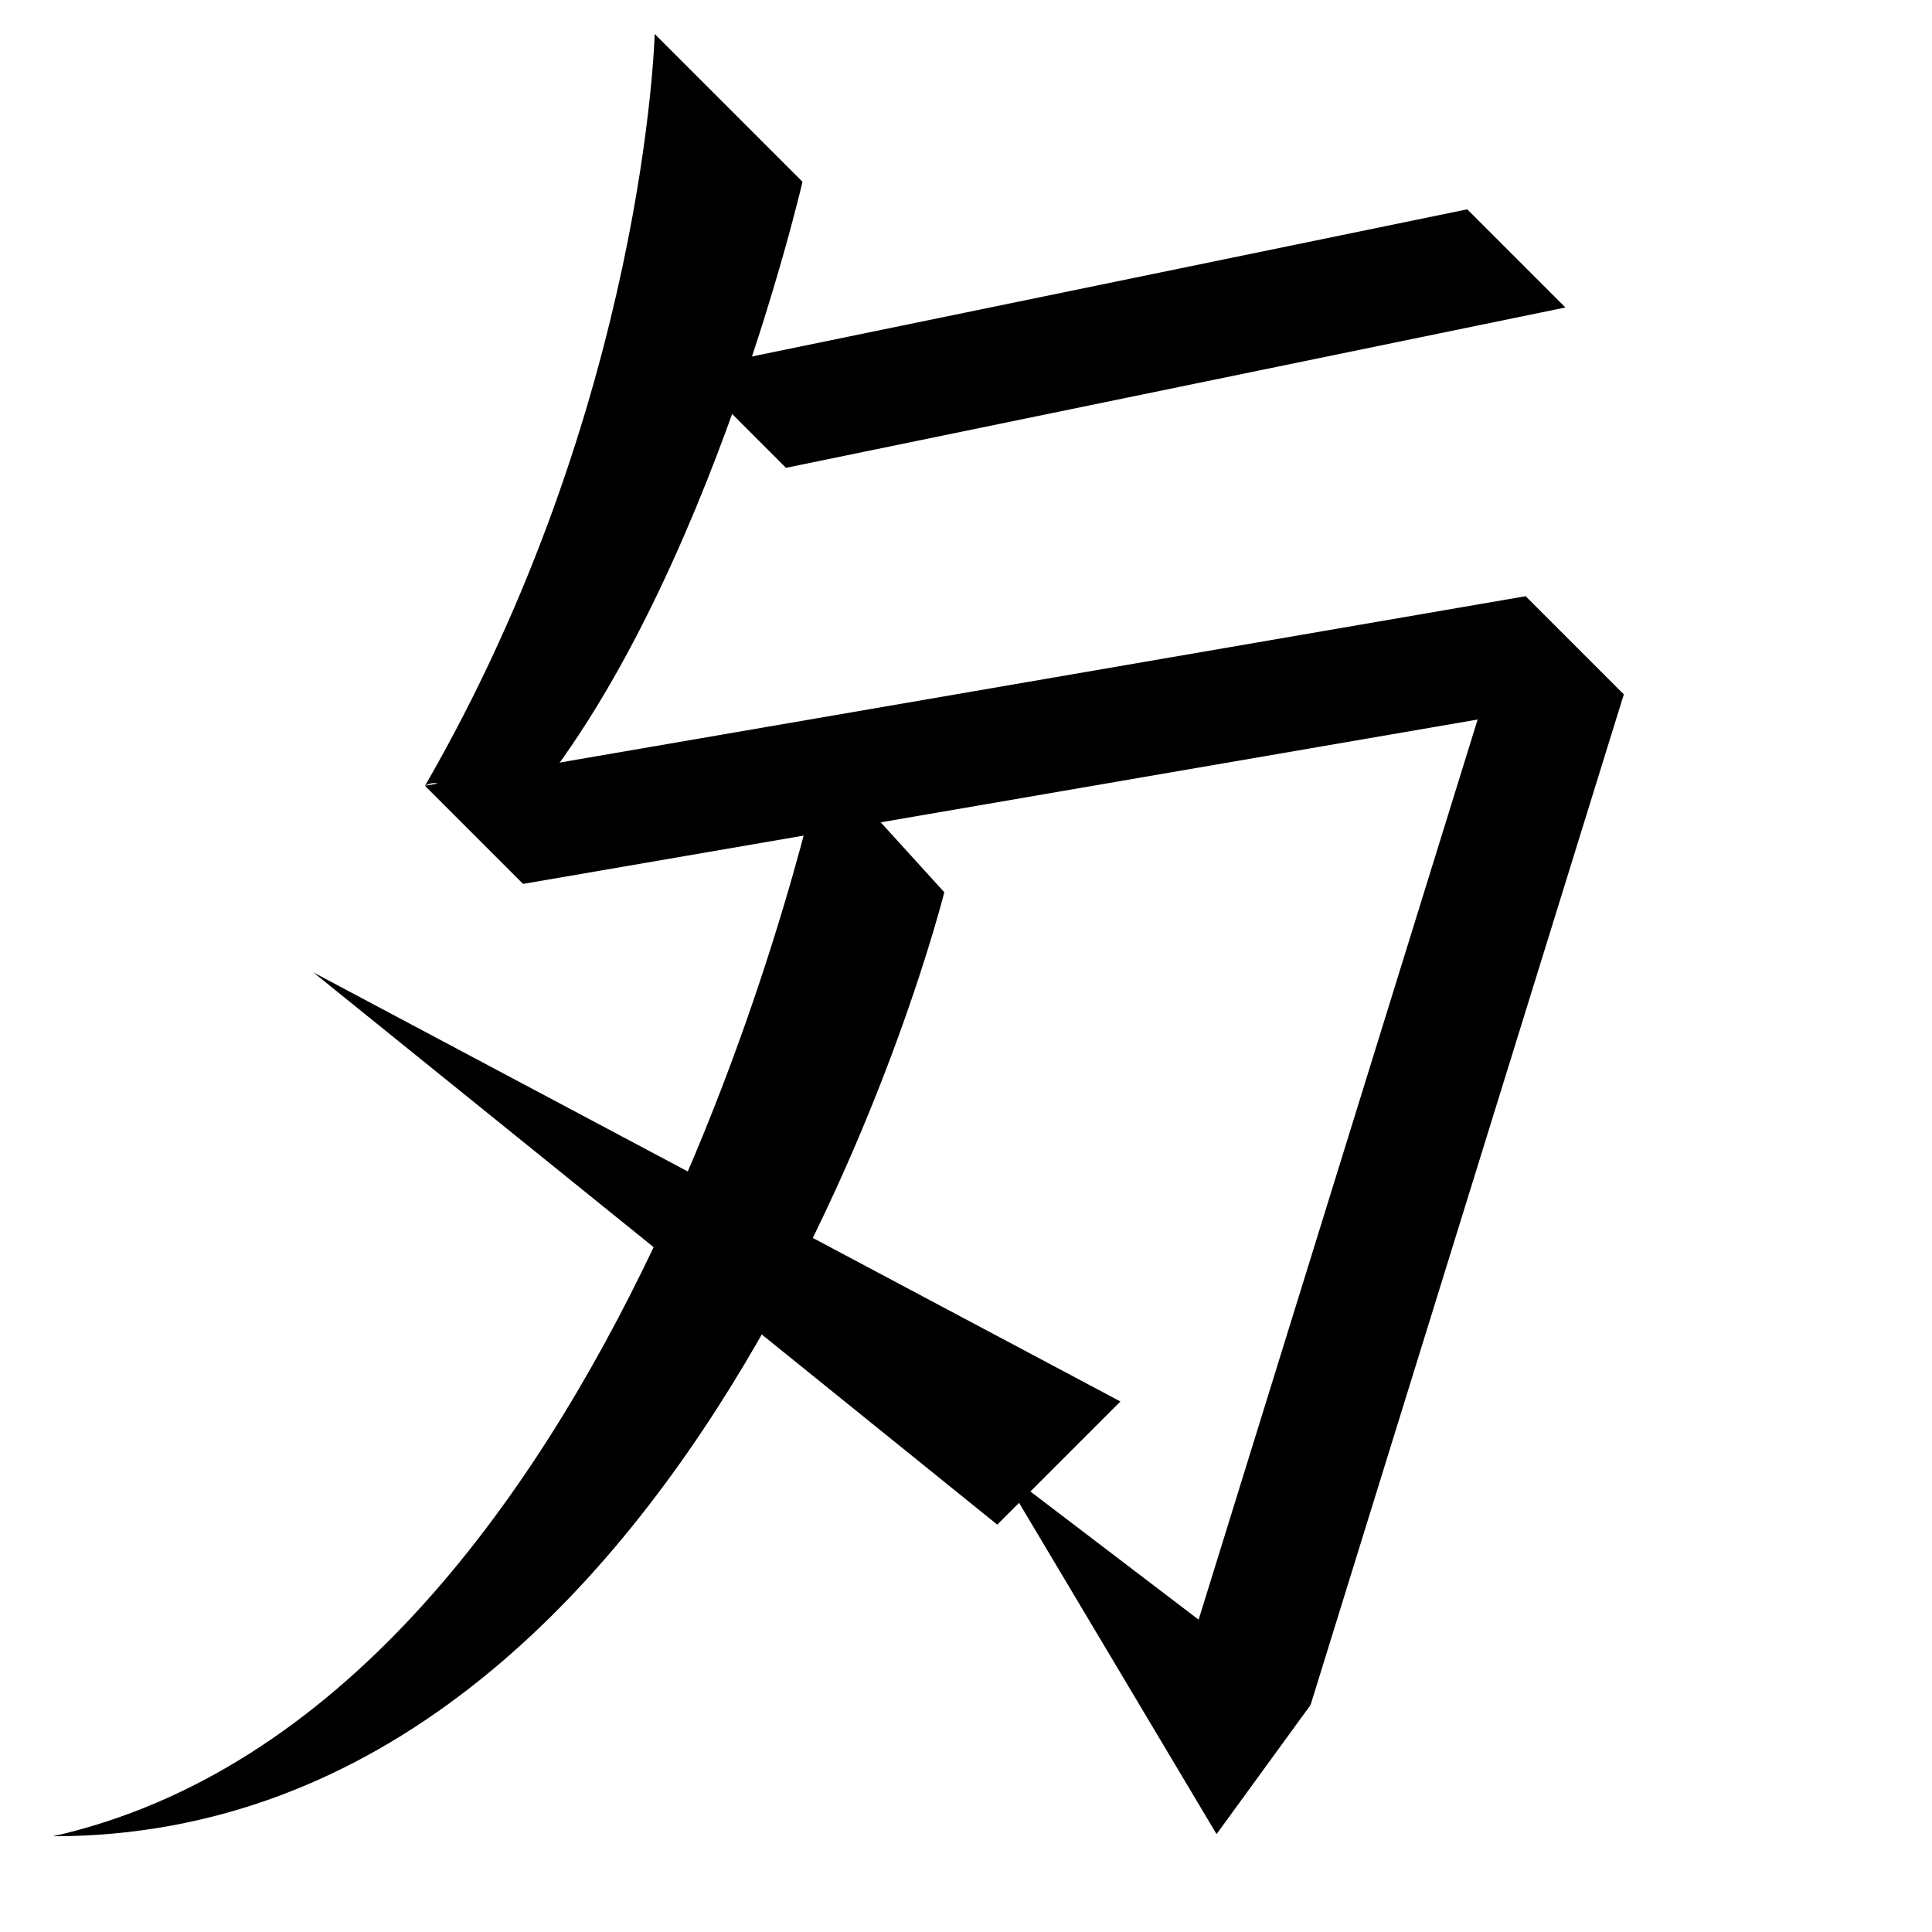 <?xml version="1.0" encoding="UTF-8" standalone="no"?>
<svg
   width="35mm"
   height="35mm"
   viewBox="0 0 35 35"
   version="1.1"
   id="svg9754"
   inkscape:version="1.2.1 (9c6d41e410, 2022-07-14)"
   sodipodi:docname="乎.svg"
   xmlns:inkscape="http://www.inkscape.org/namespaces/inkscape"
   xmlns:sodipodi="http://sodipodi.sourceforge.net/DTD/sodipodi-0.dtd"
   xmlns="http://www.w3.org/2000/svg"
   xmlns:svg="http://www.w3.org/2000/svg">
  <sodipodi:namedview
     id="namedview9756"
     pagecolor="#ffffff"
     bordercolor="#666666"
     borderopacity="1.0"
     inkscape:showpageshadow="2"
     inkscape:pageopacity="0.0"
     inkscape:pagecheckerboard="0"
     inkscape:deskcolor="#d1d1d1"
     inkscape:document-units="mm"
     showgrid="false"
     inkscape:zoom="0.72515432"
     inkscape:cx="334.41158"
     inkscape:cy="561.94935"
     inkscape:window-width="1920"
     inkscape:window-height="1001"
     inkscape:window-x="-9"
     inkscape:window-y="-9"
     inkscape:window-maximized="1"
     inkscape:current-layer="layer1" />
  <defs
     id="defs9751" />
  <g
     inkscape:label="Layer 1"
     inkscape:groupmode="layer"
     id="layer1"
     transform="translate(-20.811 -121.149)">
    <path
       style="fill:#000000;stroke:none;stroke-width:0.48px;stroke-linecap:butt;stroke-linejoin:miter;stroke-opacity:1"
       d="m 35.712,134.887 2.206,2.426 c 0,0 -4.274,17.102 -16.148,17.102 10.391,-2.34 13.942,-19.528 13.942,-19.528 z"
       id="path2897-7-7"
       sodipodi:nodetypes="cccc" />
    <path
       style="fill:#000000;stroke:none;stroke-width:0.48px;stroke-linecap:butt;stroke-linejoin:miter;stroke-opacity:1"
       d="m 32.671,121.764 2.678,2.678 c 0,0 -1.858,8.041 -5.45,11.804 -0.537,0.562 -0.756,-1.226 -1.389,-0.861 3.992,-6.914 4.161,-13.62 4.161,-13.62 z"
       id="path4521-1"
       sodipodi:nodetypes="ccscc" />
    <path
       style="fill:#000000;stroke:none;stroke-width:0.48px;stroke-linecap:butt;stroke-linejoin:miter;stroke-opacity:1"
       d="m 26.488,138.765 14.62,7.773 -2.231,2.231 z"
       id="path4523-8"
       sodipodi:nodetypes="cccc" />
    <path
       style="fill:#000000;stroke:none;stroke-width:0.48px;stroke-linecap:butt;stroke-linejoin:miter;stroke-opacity:1"
       d="m 30.287,137.162 -1.778,-1.778 19.941,-3.434 1.778,1.778 z"
       id="path4966"
       sodipodi:nodetypes="ccccc" />
    <path
       style="fill:#000000;stroke:none;stroke-width:0.48px;stroke-linecap:butt;stroke-linejoin:miter;stroke-opacity:1"
       d="m 50.228,133.728 -5.675,18.308 -2.06,-1.442 5.675,-18.308 z"
       id="path4968"
       sodipodi:nodetypes="ccccc" />
    <path
       style="fill:#000000;stroke:none;stroke-width:0.48px;stroke-linecap:butt;stroke-linejoin:miter;stroke-opacity:1"
       d="m 38.877,147.711 5.676,4.325 -1.703,2.34 z"
       id="path4970"
       sodipodi:nodetypes="cccc" />
    <path
       style="fill:#000000;stroke:none;stroke-width:0.48px;stroke-linecap:butt;stroke-linejoin:miter;stroke-opacity:1"
       d="m 35.05,129.624 -1.778,-1.778 14.12,-2.905 1.778,1.778 z"
       id="path5016"
       sodipodi:nodetypes="ccccc" />
  </g>
</svg>
